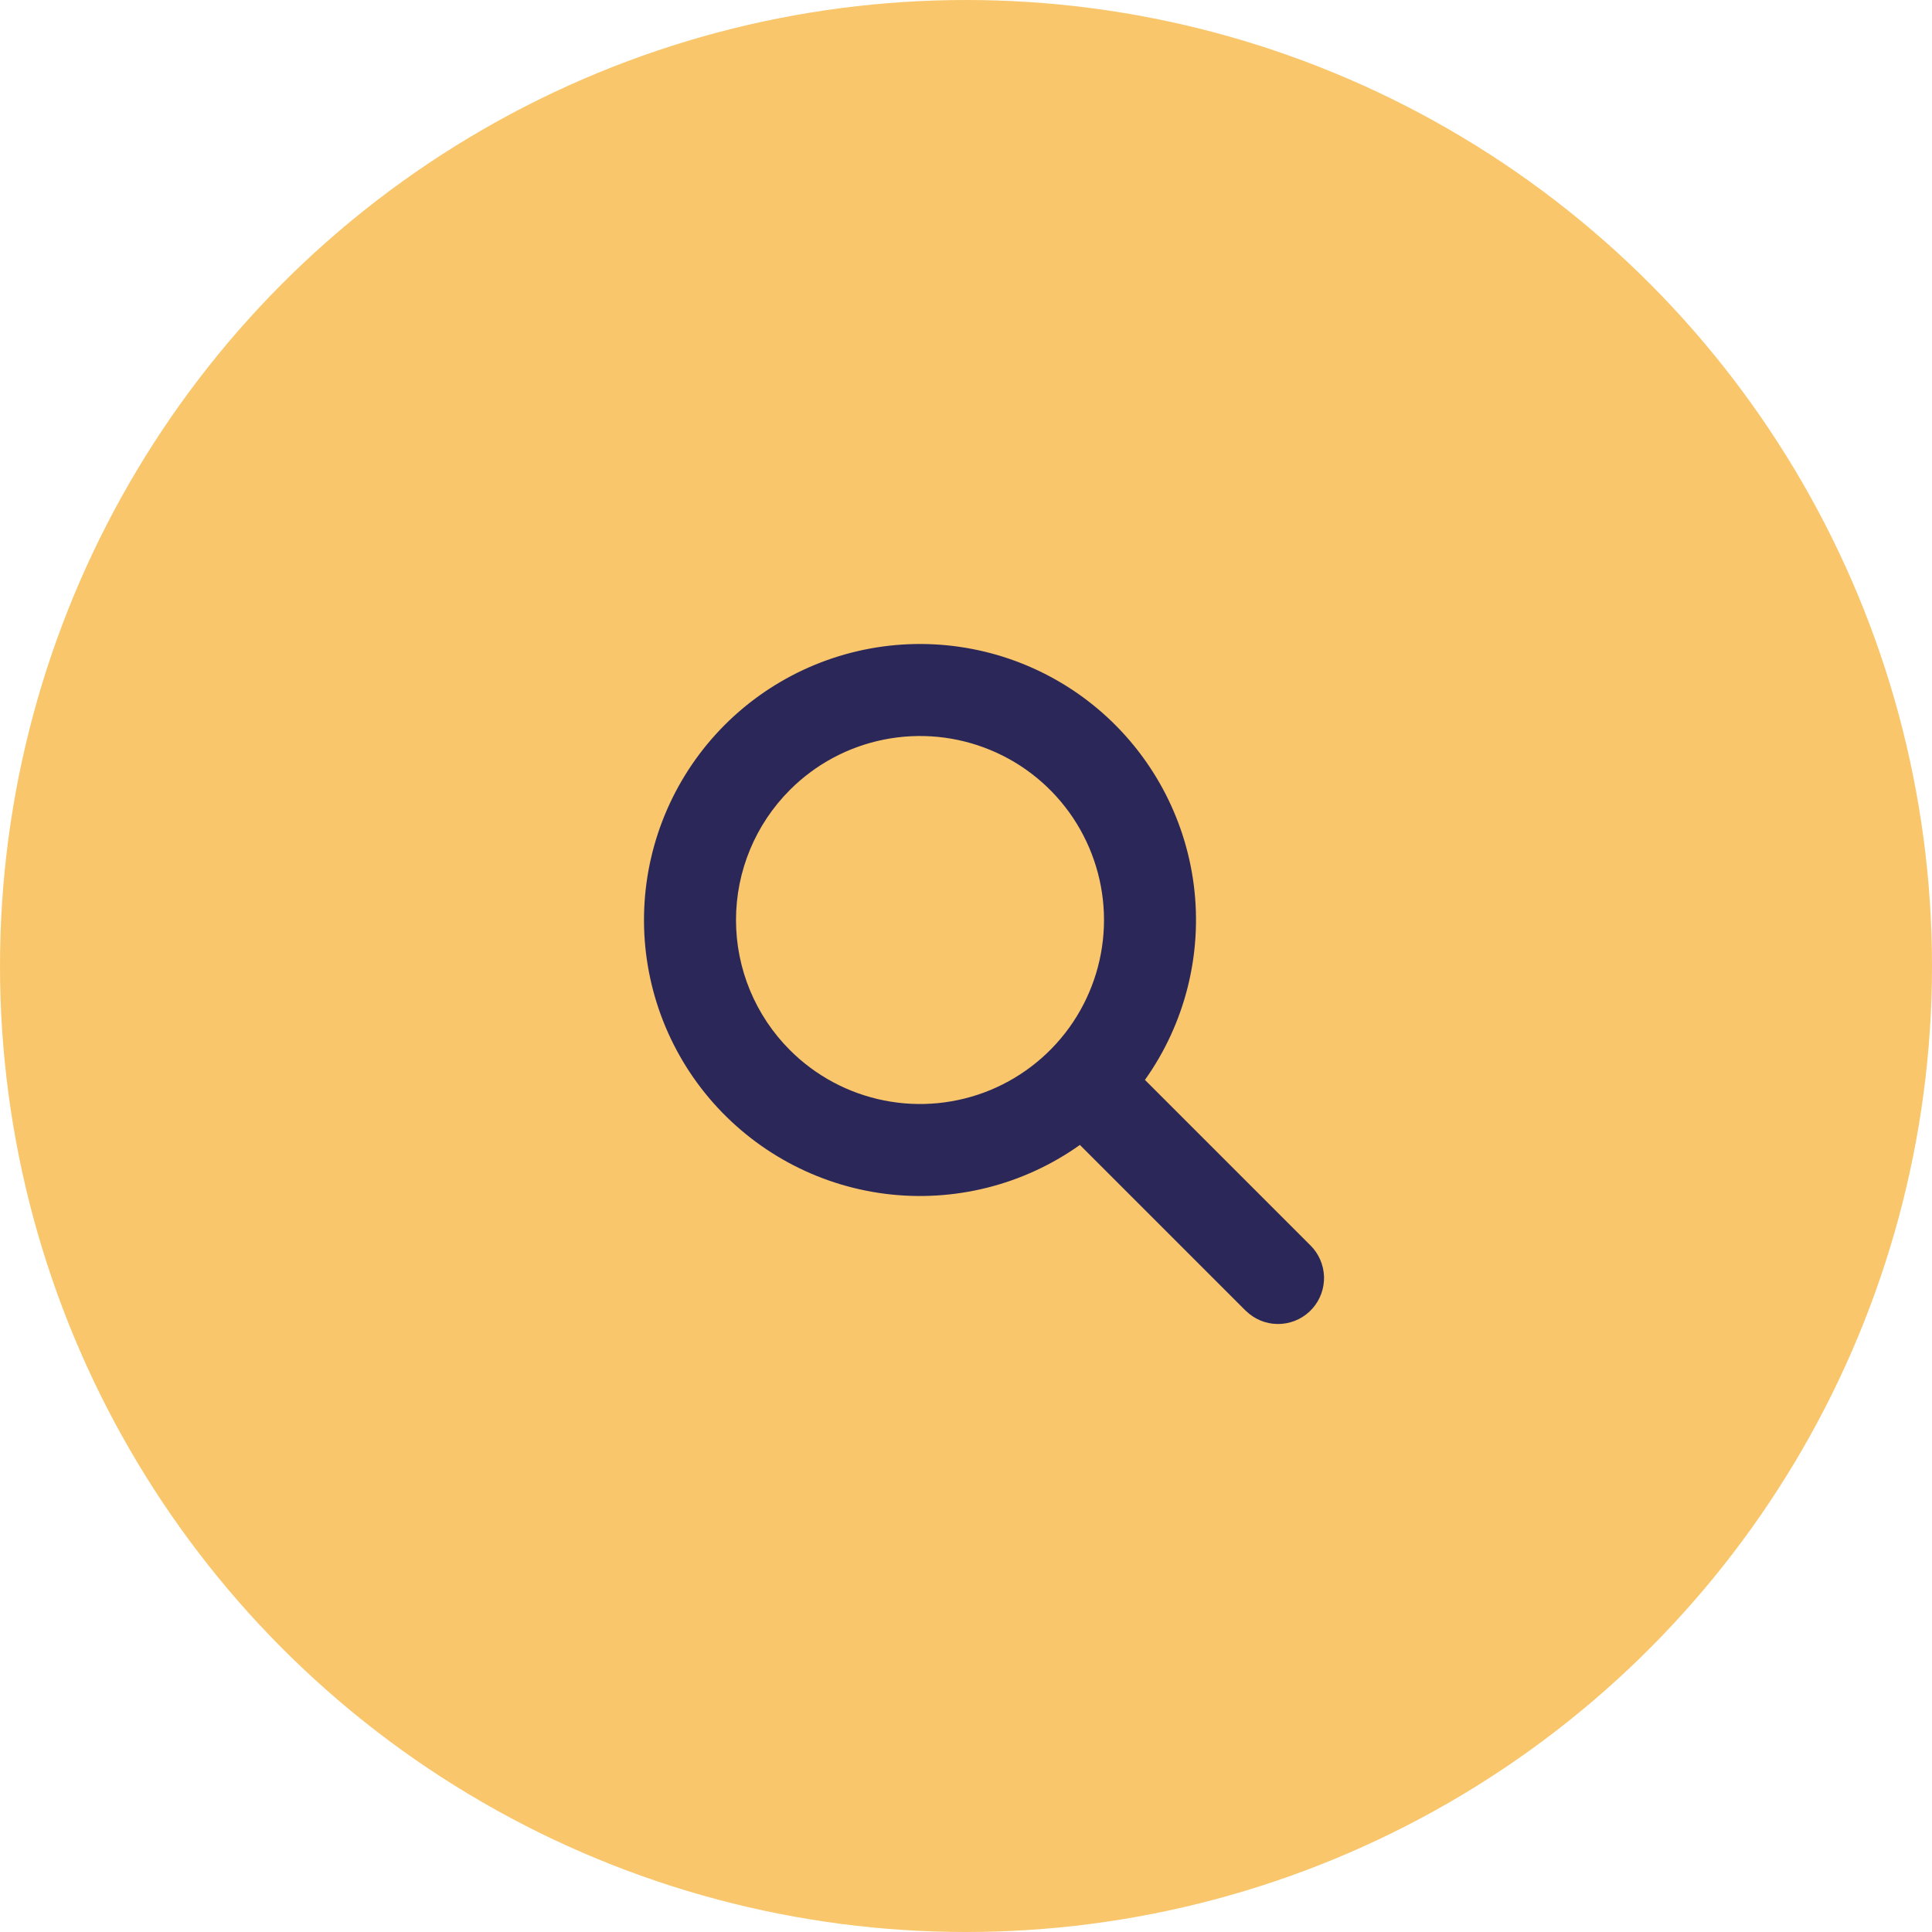 <svg width="42" height="42" viewBox="0 0 42 42" fill="none" xmlns="http://www.w3.org/2000/svg">
<circle cx="21" cy="21" r="21" fill="#F9C66B"/>
<path d="M27.158 28.562L27.071 28.485L23.476 24.89C22.25 25.762 20.741 26.141 19.248 25.953C17.756 25.764 16.389 25.022 15.417 23.873C14.446 22.724 13.942 21.252 14.005 19.749C14.068 18.246 14.694 16.821 15.757 15.757C16.821 14.694 18.246 14.068 19.749 14.005C21.252 13.942 22.724 14.446 23.873 15.417C25.022 16.389 25.764 17.756 25.953 19.248C26.141 20.741 25.762 22.25 24.89 23.476L28.485 27.071C28.668 27.251 28.774 27.494 28.783 27.751C28.791 28.007 28.701 28.256 28.53 28.448C28.36 28.639 28.122 28.758 27.867 28.779C27.611 28.801 27.358 28.723 27.158 28.562ZM17.172 22.828C17.731 23.388 18.444 23.769 19.22 23.923C19.996 24.078 20.8 23.998 21.531 23.696C22.262 23.393 22.886 22.88 23.326 22.222C23.765 21.564 24 20.791 24 20C24 19.209 23.765 18.436 23.326 17.778C22.886 17.12 22.262 16.607 21.531 16.305C20.8 16.002 19.996 15.923 19.22 16.077C18.444 16.231 17.731 16.612 17.172 17.172C16.422 17.922 16 18.939 16 20C16 21.061 16.422 22.078 17.172 22.828Z" fill="#2B2859"/>
</svg>
